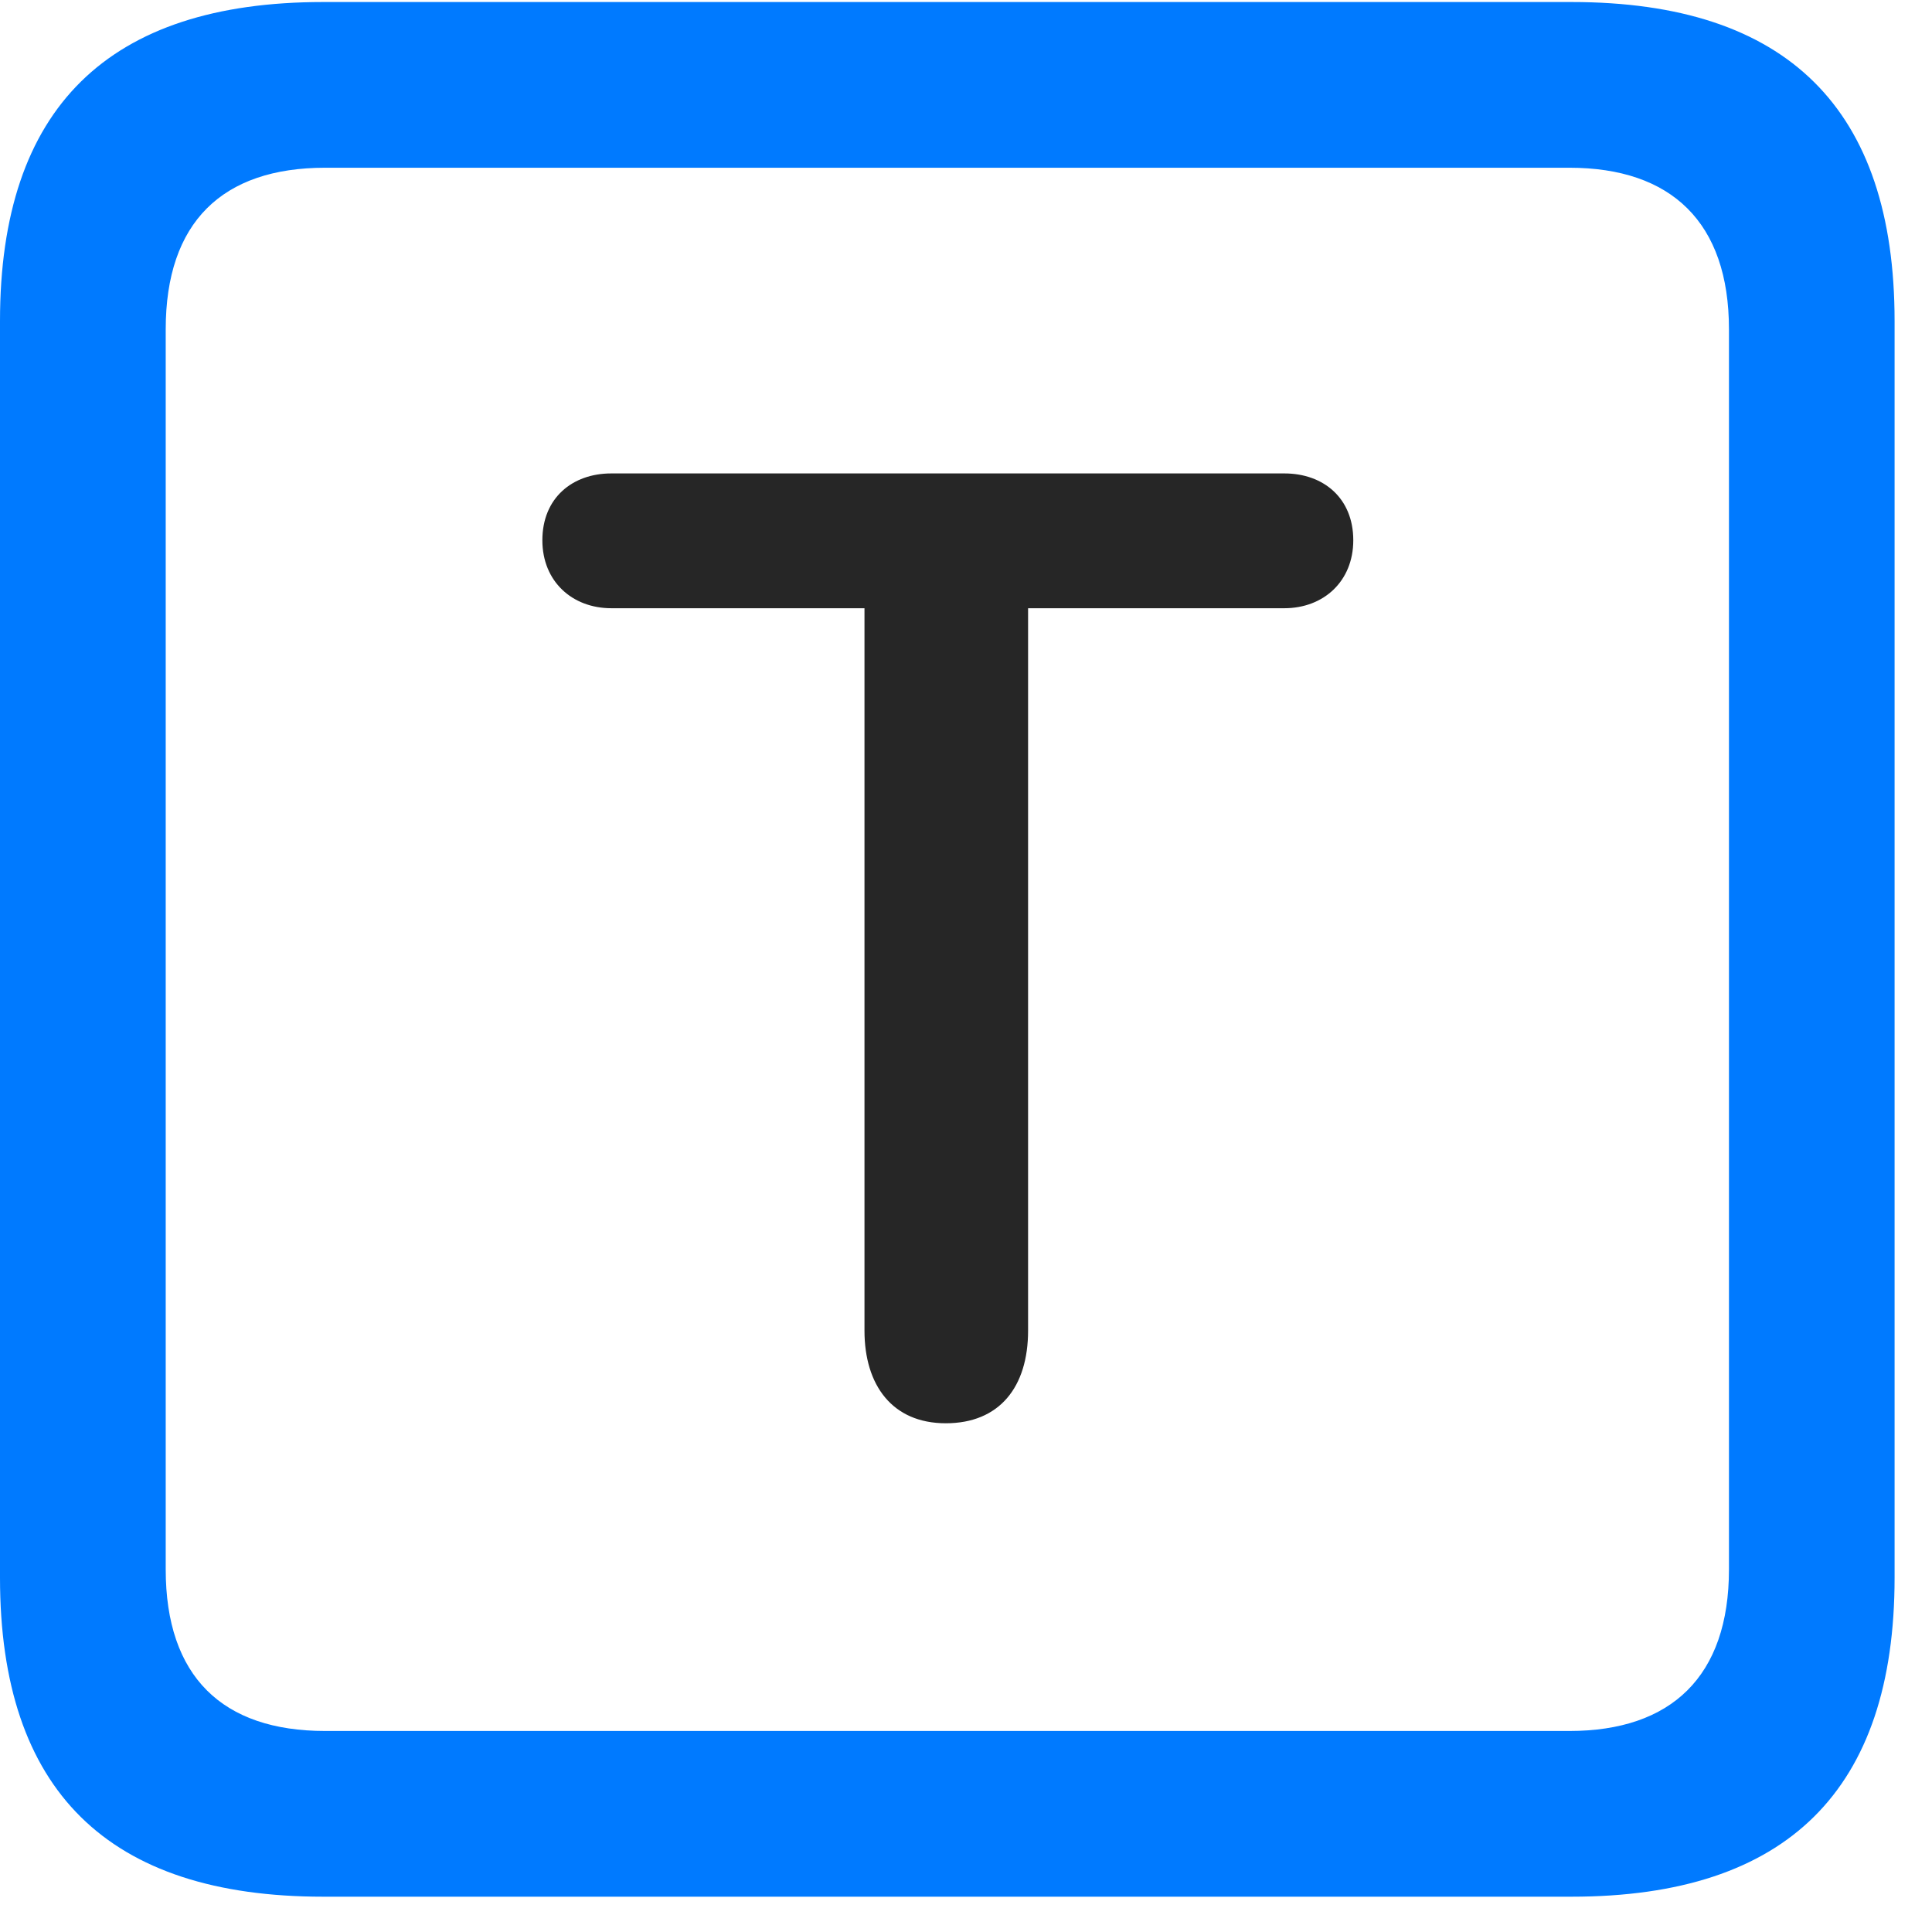 <svg width="22" height="22" viewBox="0 0 22 22" fill="none" xmlns="http://www.w3.org/2000/svg">
<path d="M3.68 21.598H17.895C20.355 21.598 21.574 20.379 21.574 17.965V3.656C21.574 1.242 20.355 0.023 17.895 0.023H3.68C1.23 0.023 0 1.23 0 3.656V17.965C0 20.391 1.23 21.598 3.68 21.598ZM3.703 19.711C2.531 19.711 1.887 19.09 1.887 17.871V3.75C1.887 2.531 2.531 1.91 3.703 1.91H17.871C19.031 1.91 19.688 2.531 19.688 3.75V17.871C19.688 19.09 19.031 19.711 17.871 19.711H3.703Z" fill="#007AFF"/>
<path d="M10.77 16.207C11.379 16.207 11.707 15.797 11.707 15.152V6.926H14.625C15.07 6.926 15.41 6.621 15.41 6.152C15.41 5.672 15.07 5.391 14.625 5.391H6.961C6.516 5.391 6.176 5.672 6.176 6.152C6.176 6.621 6.516 6.926 6.961 6.926H9.844V15.152C9.844 15.773 10.16 16.207 10.77 16.207Z" fill="black" fill-opacity="0.85"/>
</svg>
